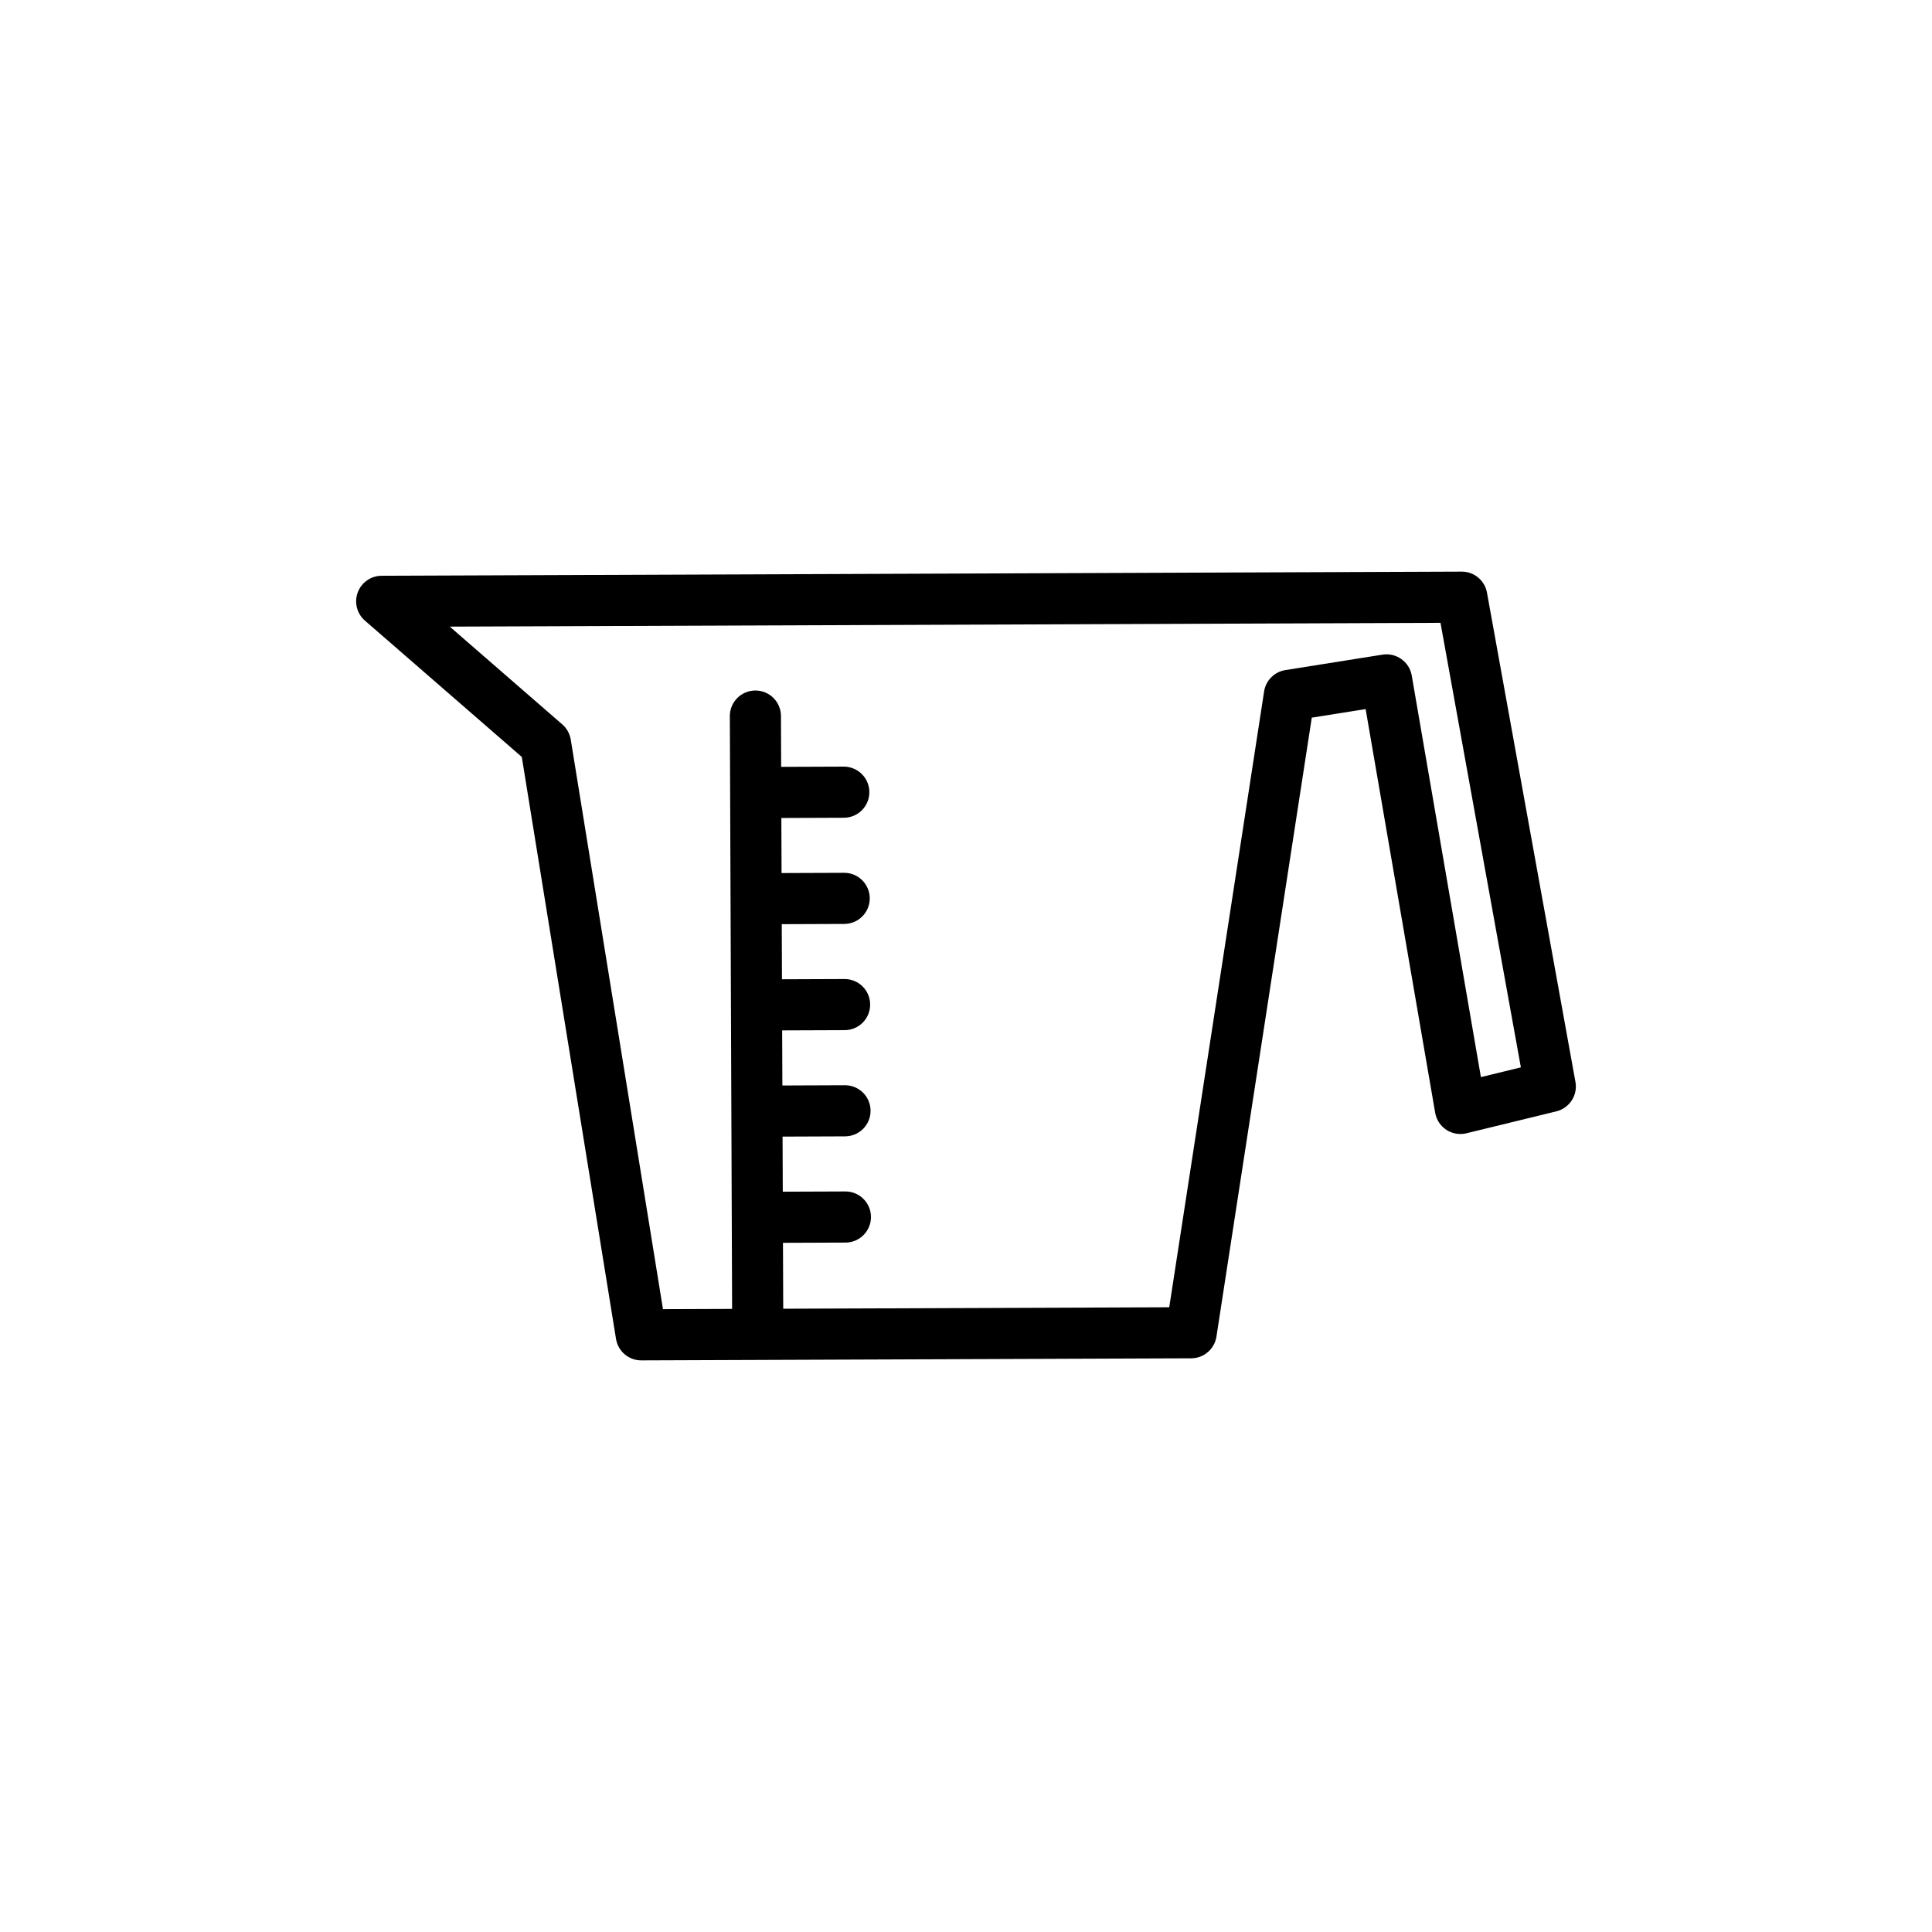 <?xml version="1.0" encoding="utf-8"?>
<!-- Generator: Adobe Illustrator 15.0.0, SVG Export Plug-In . SVG Version: 6.00 Build 0)  -->
<!DOCTYPE svg PUBLIC "-//W3C//DTD SVG 1.1//EN" "http://www.w3.org/Graphics/SVG/1.1/DTD/svg11.dtd">
<svg version="1.1" id="Capa_1" xmlns="http://www.w3.org/2000/svg" xmlns:xlink="http://www.w3.org/1999/xlink" x="0px" y="0px"
	 width="600px" height="600px" viewBox="0 0 600 600" enable-background="new 0 0 600 600" xml:space="preserve">
<path d="M489.271,336.012L461.795,184.05c-0.684-3.779-3.975-6.527-7.812-6.527c-0.01,0-0.02,0-0.031,0l-335.443,1.287
	c-3.306,0.012-6.258,2.073-7.409,5.174c-1.153,3.098-0.264,6.586,2.232,8.756l48.714,42.332l29.261,180.735
	c0.622,3.846,3.942,6.67,7.835,6.67c0.01,0,0.02,0,0.029,0l170.792-0.646c3.904-0.016,7.219-2.869,7.813-6.729l29.609-192.231
	l16.727-2.659l21.595,125.373c0.373,2.166,1.629,4.082,3.471,5.291c1.837,1.201,4.093,1.592,6.234,1.074l27.929-6.814
	C487.418,344.139,490.018,340.139,489.271,336.012z M459.91,334.508l-21.482-124.714c-0.74-4.282-4.777-7.158-9.069-6.492
	l-30.182,4.799c-3.407,0.542-6.073,3.225-6.599,6.632l-29.459,191.25l-119.881,0.453l-0.078-20.469l19.422-0.074
	c4.384-0.016,7.924-3.584,7.907-7.969c-0.018-4.371-3.568-7.906-7.938-7.906c-0.009,0-0.019,0-0.031,0l-19.422,0.074l-0.064-17.109
	l19.42-0.076c4.384-0.02,7.924-3.586,7.907-7.969c-0.017-4.373-3.568-7.908-7.938-7.908c-0.01,0-0.021,0-0.031,0l-19.42,0.078
	l-0.066-17.111l19.42-0.074c4.384-0.016,7.924-3.584,7.907-7.969c-0.017-4.371-3.568-7.906-7.938-7.906c-0.01,0-0.02,0-0.031,0
	l-19.418,0.074l-0.066-17.113l19.422-0.073c4.384-0.016,7.924-3.586,7.907-7.969c-0.017-4.372-3.568-7.907-7.938-7.907
	c-0.01,0-0.02,0-0.031,0l-19.42,0.074l-0.066-17.104l19.424-0.073c4.384-0.016,7.924-3.586,7.907-7.969
	c-0.017-4.372-3.568-7.907-7.938-7.907c-0.01,0-0.02,0-0.031,0l-19.424,0.073l-0.06-15.806c-0.018-4.372-3.567-7.906-7.938-7.906
	c-0.01,0-0.02,0-0.031,0c-4.384,0.016-7.924,3.585-7.907,7.969l0.597,155.682l0,0l0,0l0.108,28.402l-21.469,0.08L177.257,229.7
	c-0.296-1.833-1.227-3.504-2.627-4.725l-34.949-30.371l307.677-1.178l24.961,138.054L459.91,334.508z"/>
</svg>
